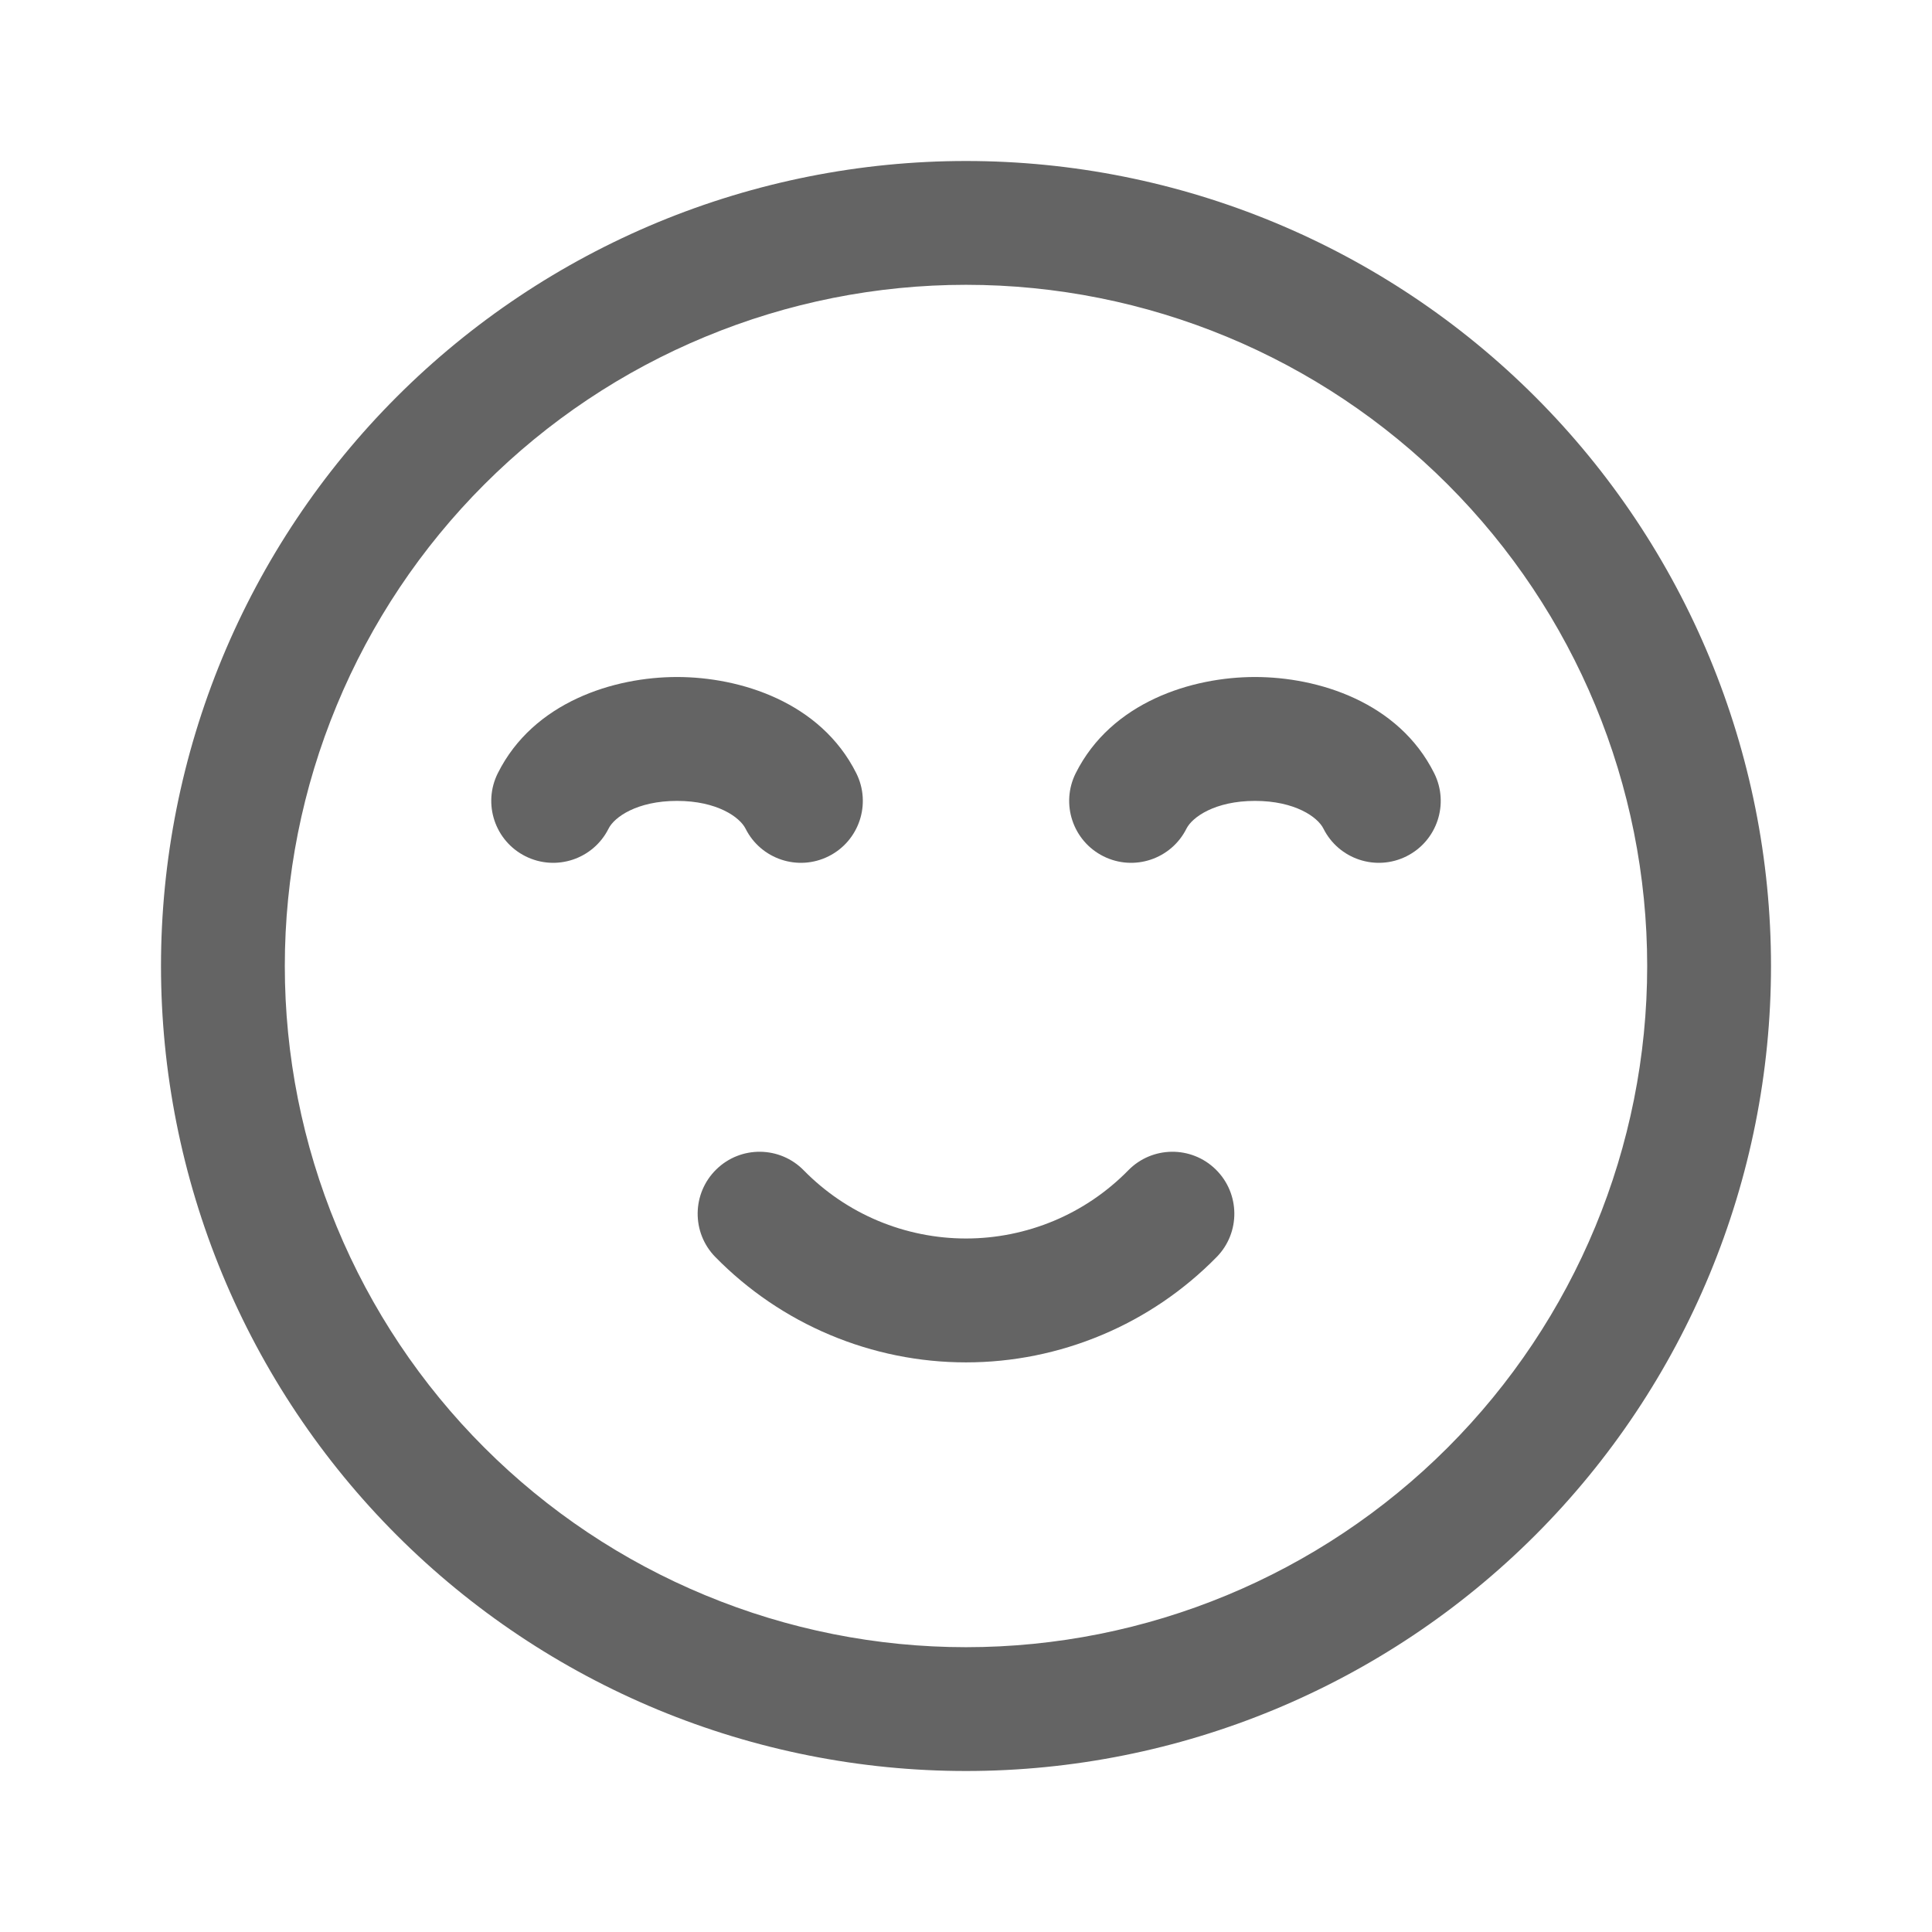 <svg width="24" height="24" viewBox="0 0 24 24" fill="none" xmlns="http://www.w3.org/2000/svg">
<path fill-rule="evenodd" clip-rule="evenodd" d="M12 3.538C10.889 3.538 9.789 3.757 8.762 4.183C7.735 4.608 6.803 5.231 6.017 6.017C5.231 6.803 4.608 7.735 4.183 8.762C3.757 9.789 3.538 10.889 3.538 12C3.538 13.111 3.757 14.211 4.183 15.238C4.608 16.265 5.231 17.198 6.017 17.983C6.803 18.769 7.735 19.392 8.762 19.817C9.789 20.243 10.889 20.462 12 20.462C14.244 20.462 16.396 19.57 17.983 17.983C19.57 16.396 20.462 14.244 20.462 12C20.462 9.756 19.57 7.604 17.983 6.017C16.396 4.43 14.244 3.538 12 3.538ZM8.173 2.761C9.386 2.259 10.687 2 12 2C14.652 2 17.196 3.054 19.071 4.929C20.946 6.804 22 9.348 22 12C22 14.652 20.946 17.196 19.071 19.071C17.196 20.946 14.652 22 12 22C10.687 22 9.386 21.741 8.173 21.239C6.96 20.736 5.858 20 4.929 19.071C4 18.142 3.264 17.04 2.761 15.827C2.259 14.614 2 13.313 2 12C2 10.687 2.259 9.386 2.761 8.173C3.264 6.96 4 5.858 4.929 4.929C5.858 4 6.96 3.264 8.173 2.761Z" fill="#646464"/>
<path fill-rule="evenodd" clip-rule="evenodd" d="M8.41 8.41C9.193 8.41 10.194 8.72 10.637 9.605C10.827 9.985 10.673 10.447 10.293 10.637C9.913 10.827 9.451 10.673 9.261 10.293C9.19 10.152 8.909 9.949 8.41 9.949C7.911 9.949 7.63 10.152 7.56 10.293C7.37 10.673 6.908 10.827 6.528 10.637C6.148 10.447 5.994 9.985 6.184 9.605C6.626 8.72 7.627 8.41 8.41 8.41Z" fill="#646464"/>
<path fill-rule="evenodd" clip-rule="evenodd" d="M15.59 8.41C16.373 8.41 17.374 8.72 17.816 9.605C18.006 9.985 17.852 10.447 17.472 10.637C17.092 10.827 16.63 10.673 16.44 10.293C16.37 10.152 16.089 9.949 15.59 9.949C15.091 9.949 14.81 10.152 14.739 10.293C14.549 10.673 14.087 10.827 13.707 10.637C13.327 10.447 13.173 9.985 13.363 9.605C13.806 8.72 14.807 8.41 15.59 8.41Z" fill="#646464"/>
<path fill-rule="evenodd" clip-rule="evenodd" d="M8.898 14.527C9.201 14.23 9.688 14.235 9.985 14.539C10.248 14.807 10.561 15.02 10.907 15.165C11.253 15.31 11.625 15.385 12 15.385C12.375 15.385 12.747 15.31 13.093 15.165C13.439 15.02 13.752 14.807 14.015 14.539C14.312 14.235 14.799 14.23 15.102 14.527C15.406 14.825 15.411 15.312 15.114 15.615C14.708 16.029 14.223 16.359 13.689 16.583C13.154 16.808 12.58 16.924 12 16.924C11.42 16.924 10.846 16.808 10.311 16.583C9.777 16.359 9.292 16.029 8.886 15.615C8.589 15.312 8.594 14.825 8.898 14.527Z" fill="#646464"/>
</svg>
